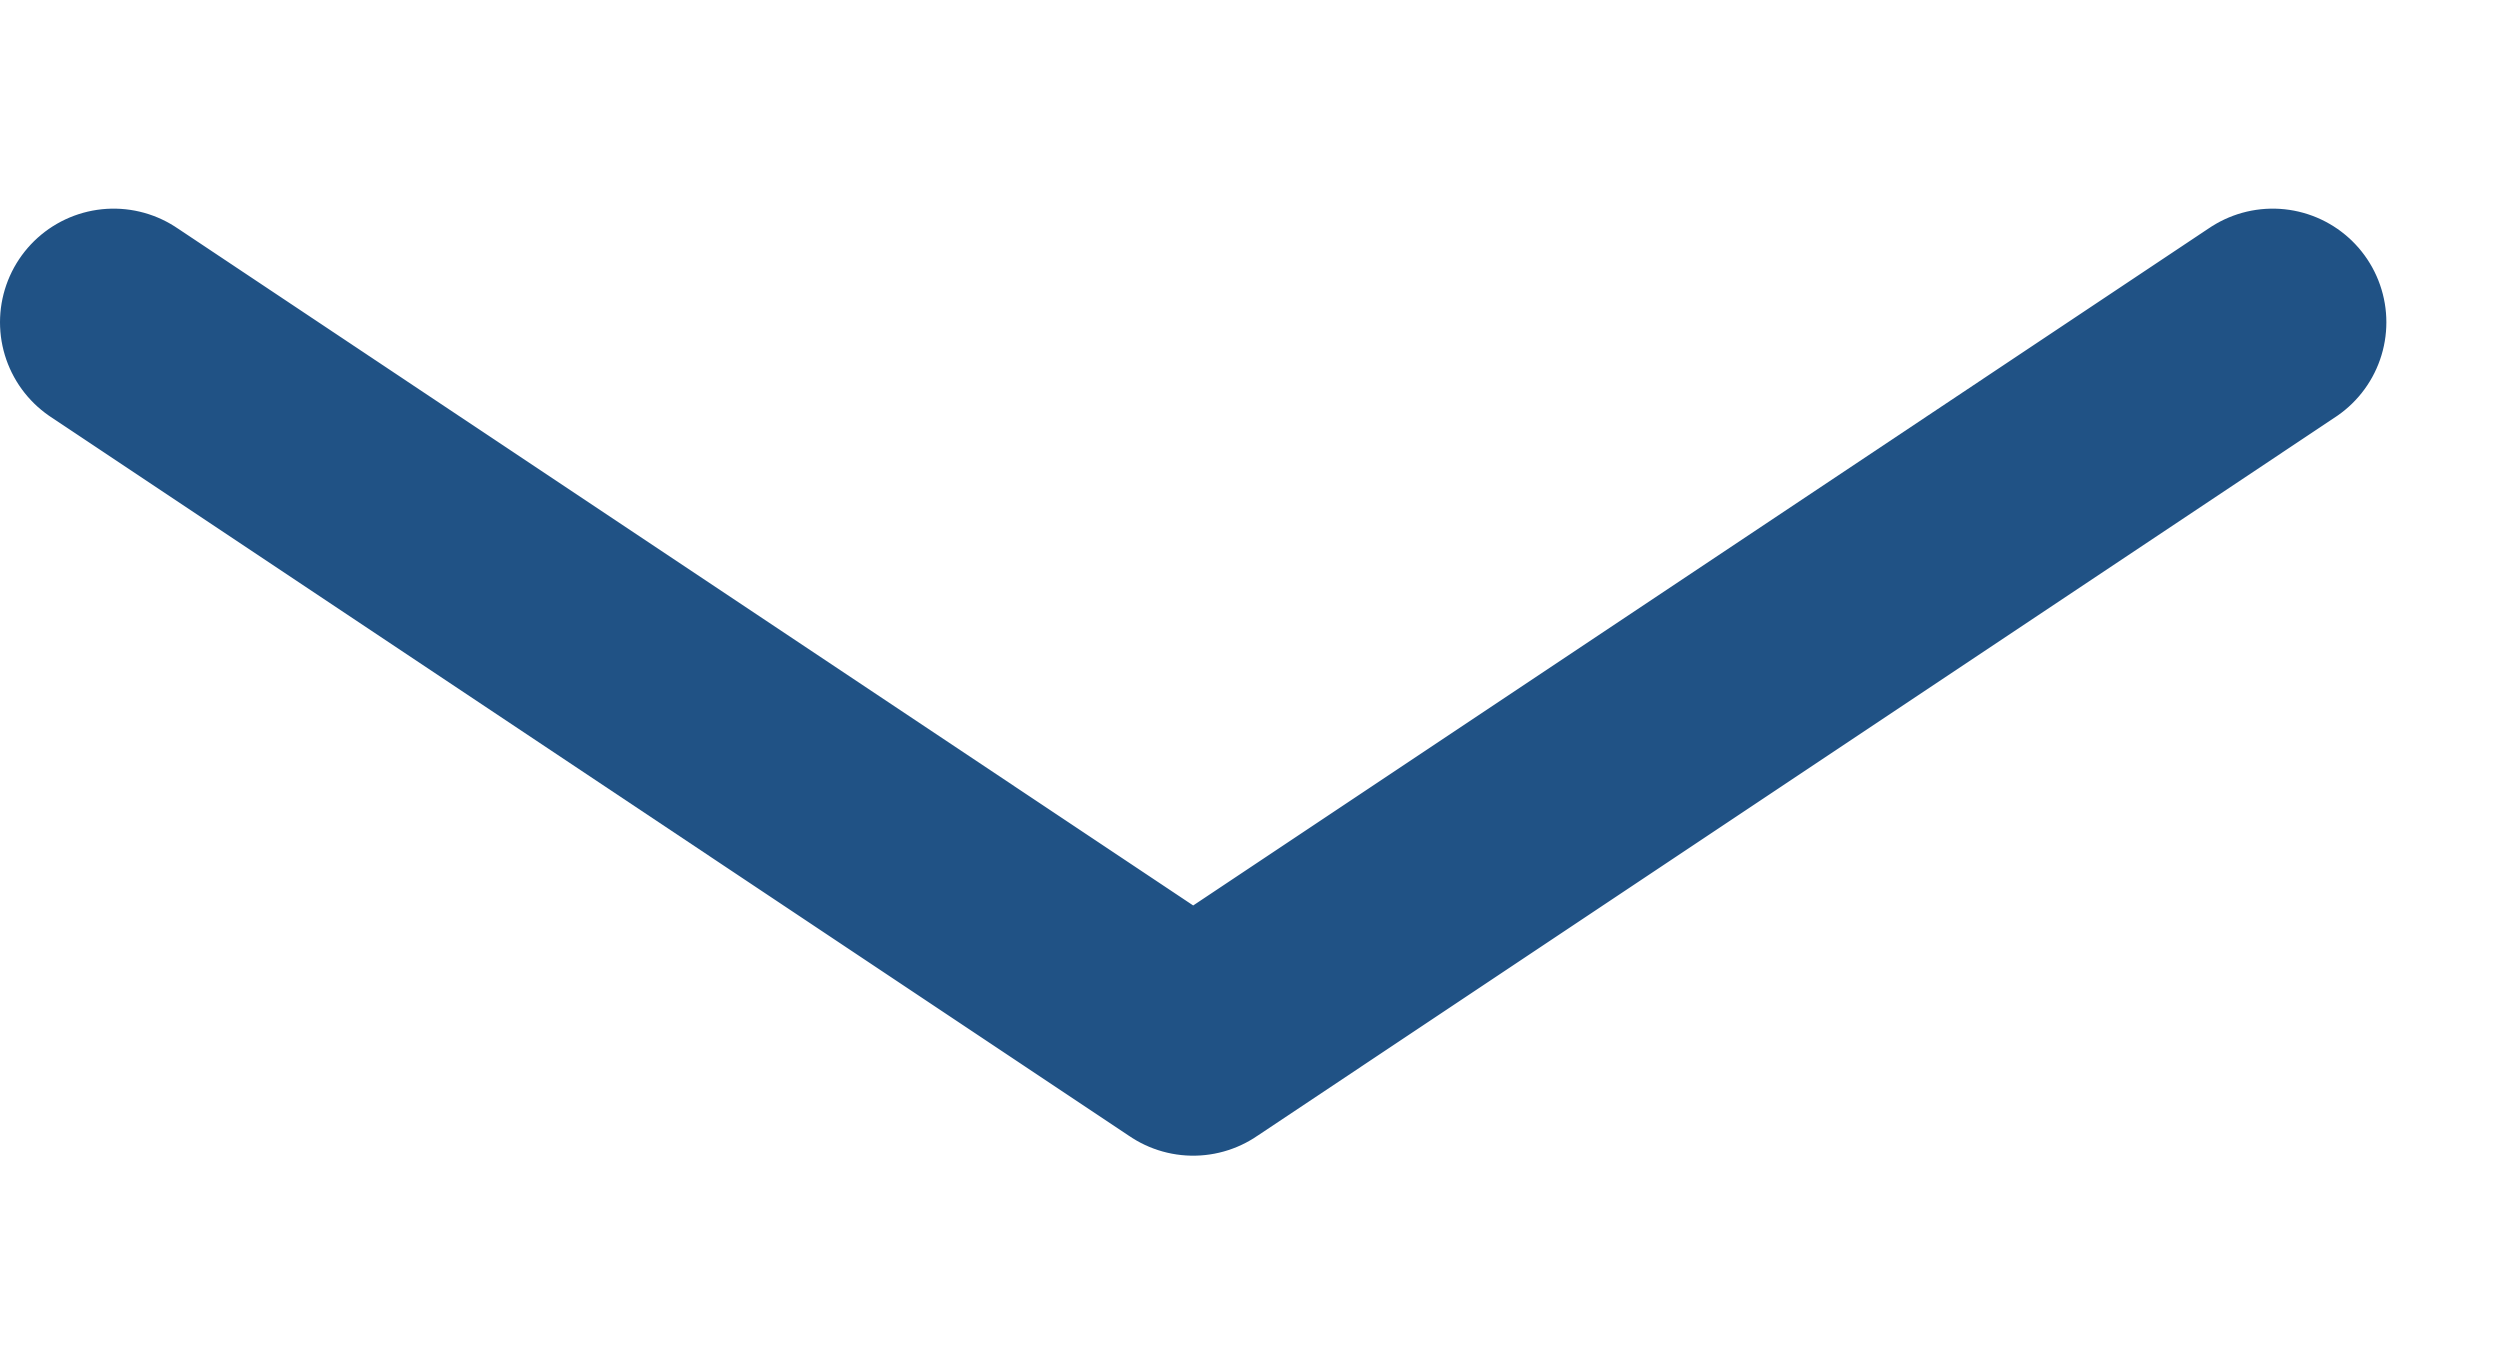 <svg width="11" height="6" viewBox="0 0 11 6" fill="none" xmlns="http://www.w3.org/2000/svg">
<path d="M0.5 1.418L5.25 4.585L10 1.418" stroke="#205285" stroke-linecap="round" stroke-linejoin="round"/>
</svg>
